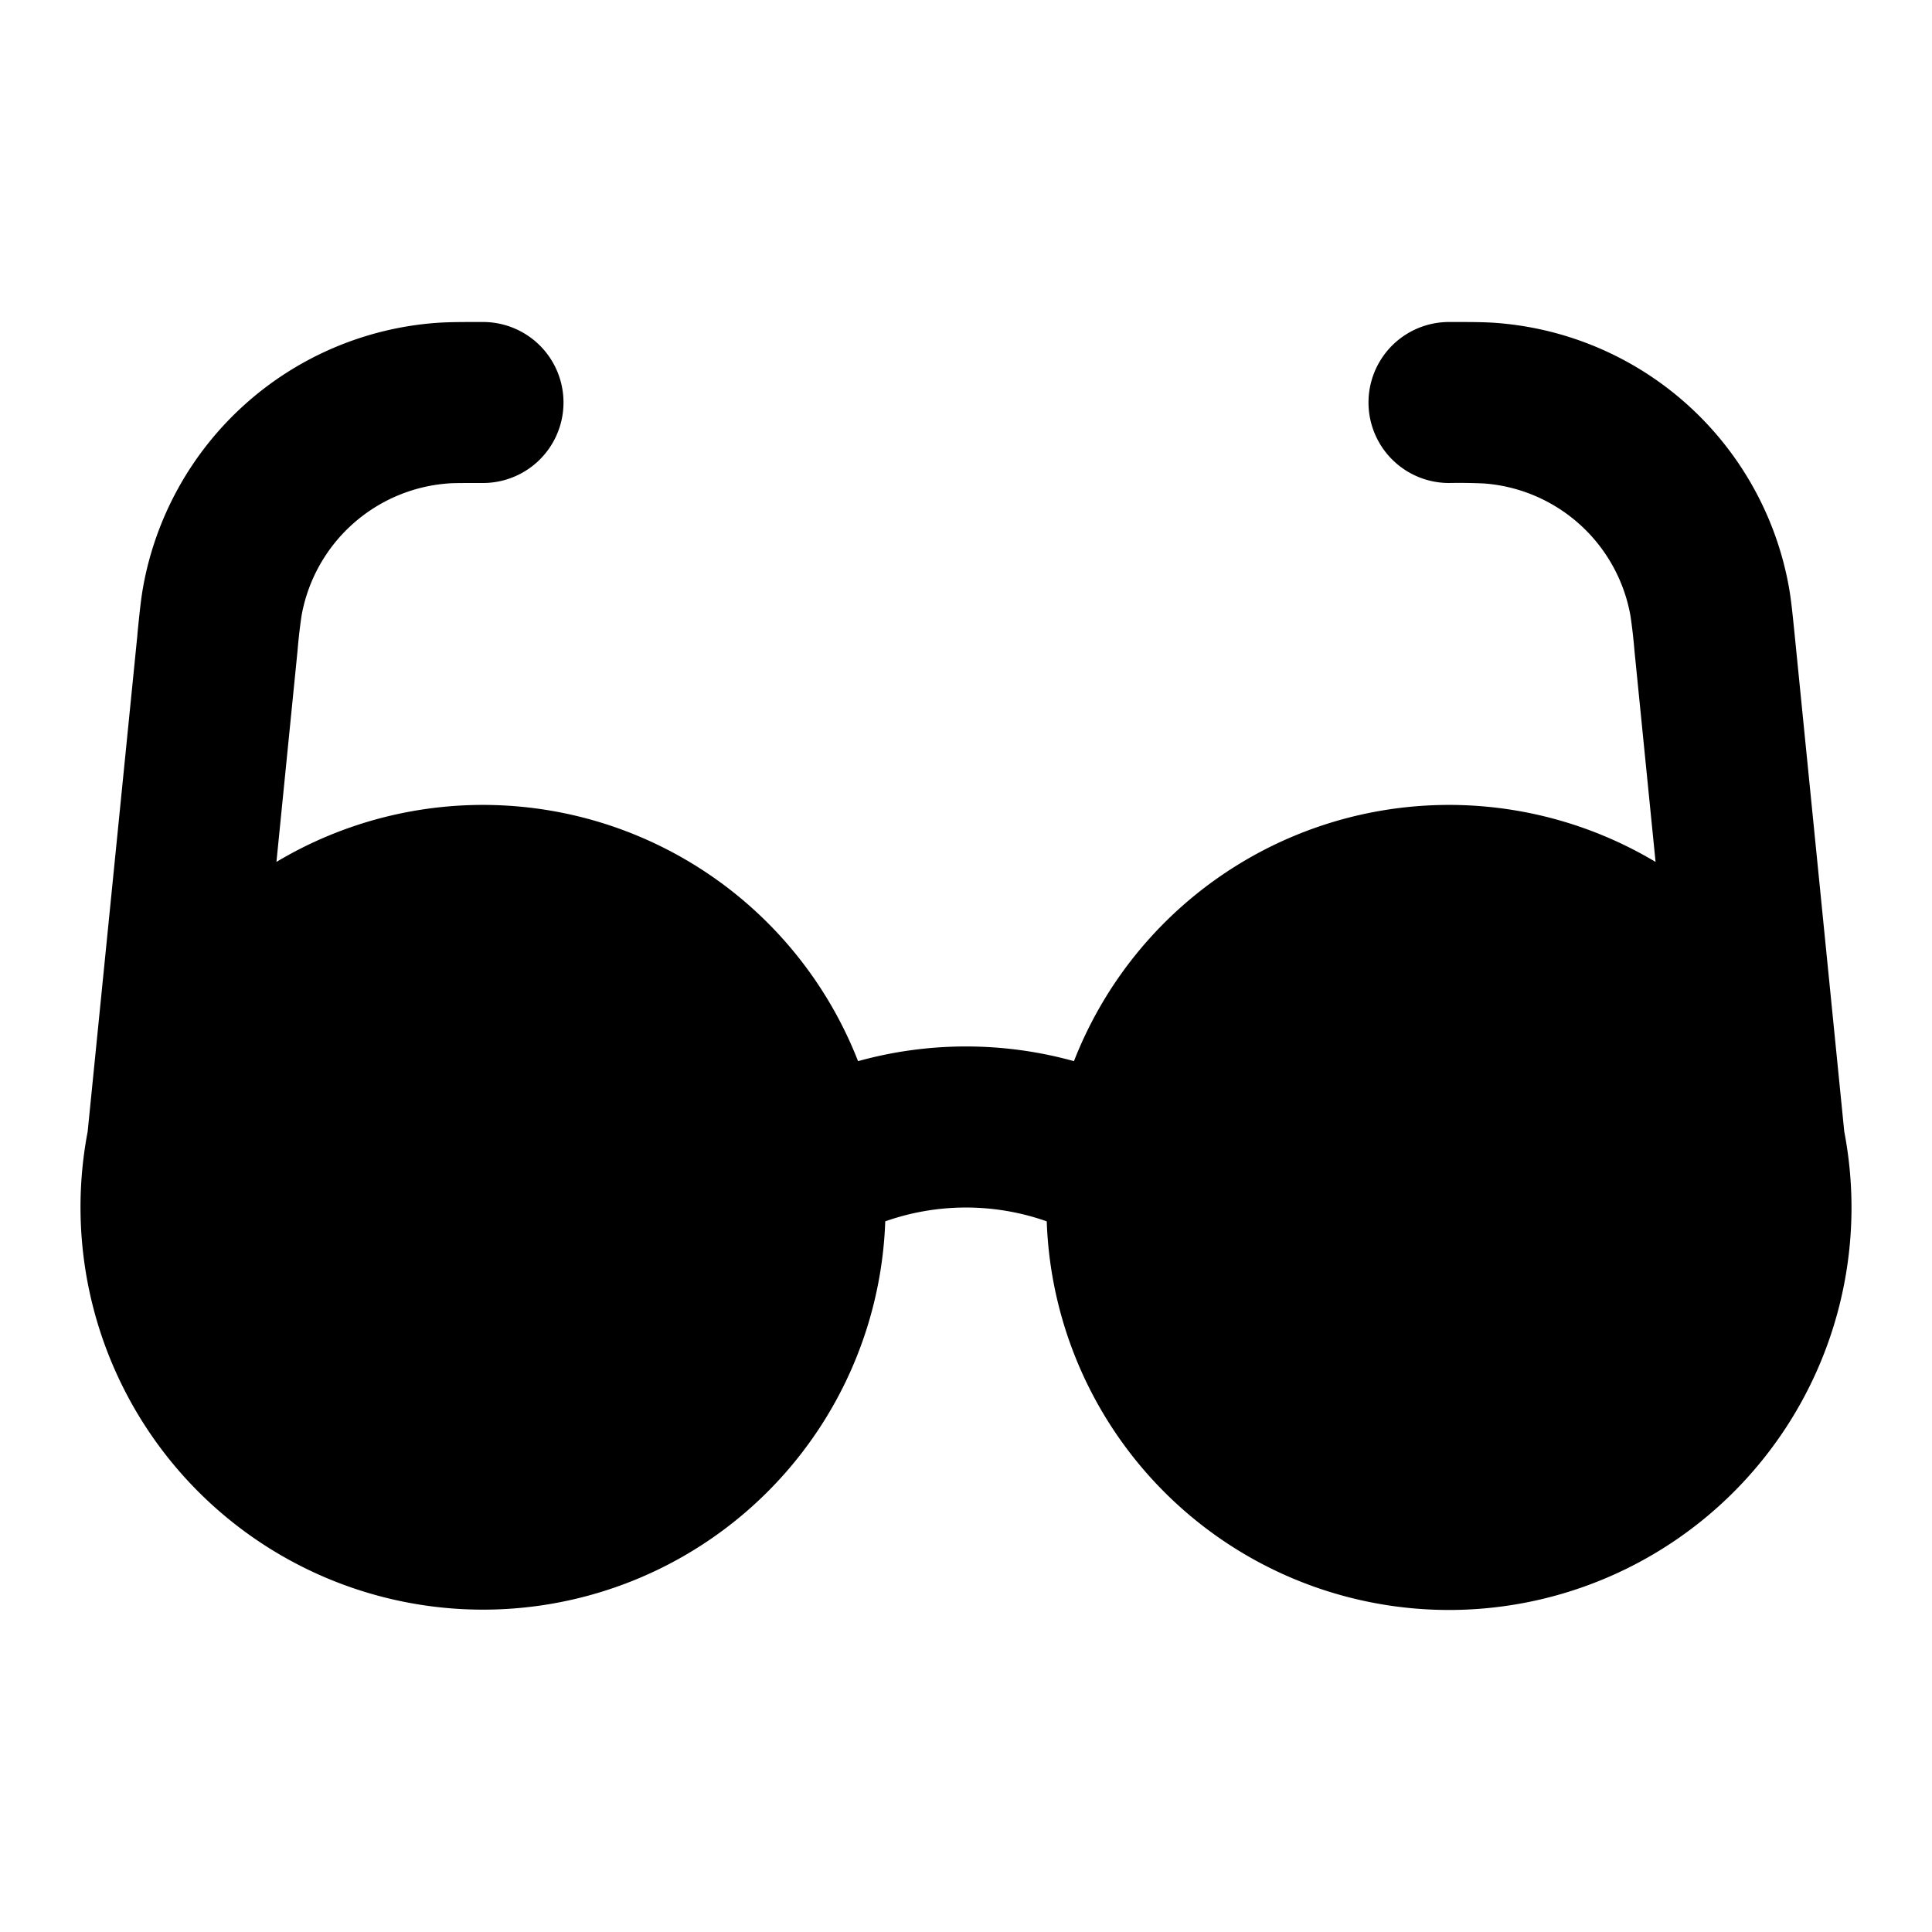 <svg xmlns="http://www.w3.org/2000/svg" width="24" height="24"  viewBox="0 0 24 24">
  <path fill-rule="evenodd" d="M5.96 4H6a1 1 0 1 1 0 2c-.285 0-.372 0-.44.006a2 2 0 0 0-1.814 1.642 6.783 6.783 0 0 0-.05.437l-.262 2.622a5.002 5.002 0 0 1 7.225 2.475 5.019 5.019 0 0 1 2.682 0 5.002 5.002 0 0 1 7.225-2.475l-.262-2.622a6.73 6.73 0 0 0-.05-.437 2 2 0 0 0-1.815-1.642A6.782 6.782 0 0 0 18 6a1 1 0 1 1 0-2h.04c.228 0 .399 0 .554.012a4 4 0 0 1 3.629 3.284c.027.153.044.323.067.55l.62 6.21a5.031 5.031 0 0 1 .09.96 5 5 0 0 1-9.997.156 3.016 3.016 0 0 0-2.006 0 5 5 0 1 1-9.908-1.115l.618-6.171c0-.014.002-.027.003-.04.023-.227.04-.397.067-.55a4 4 0 0 1 3.63-3.284C5.56 4 5.731 4 5.96 4Z" clip-rule="evenodd"/>
</svg>
